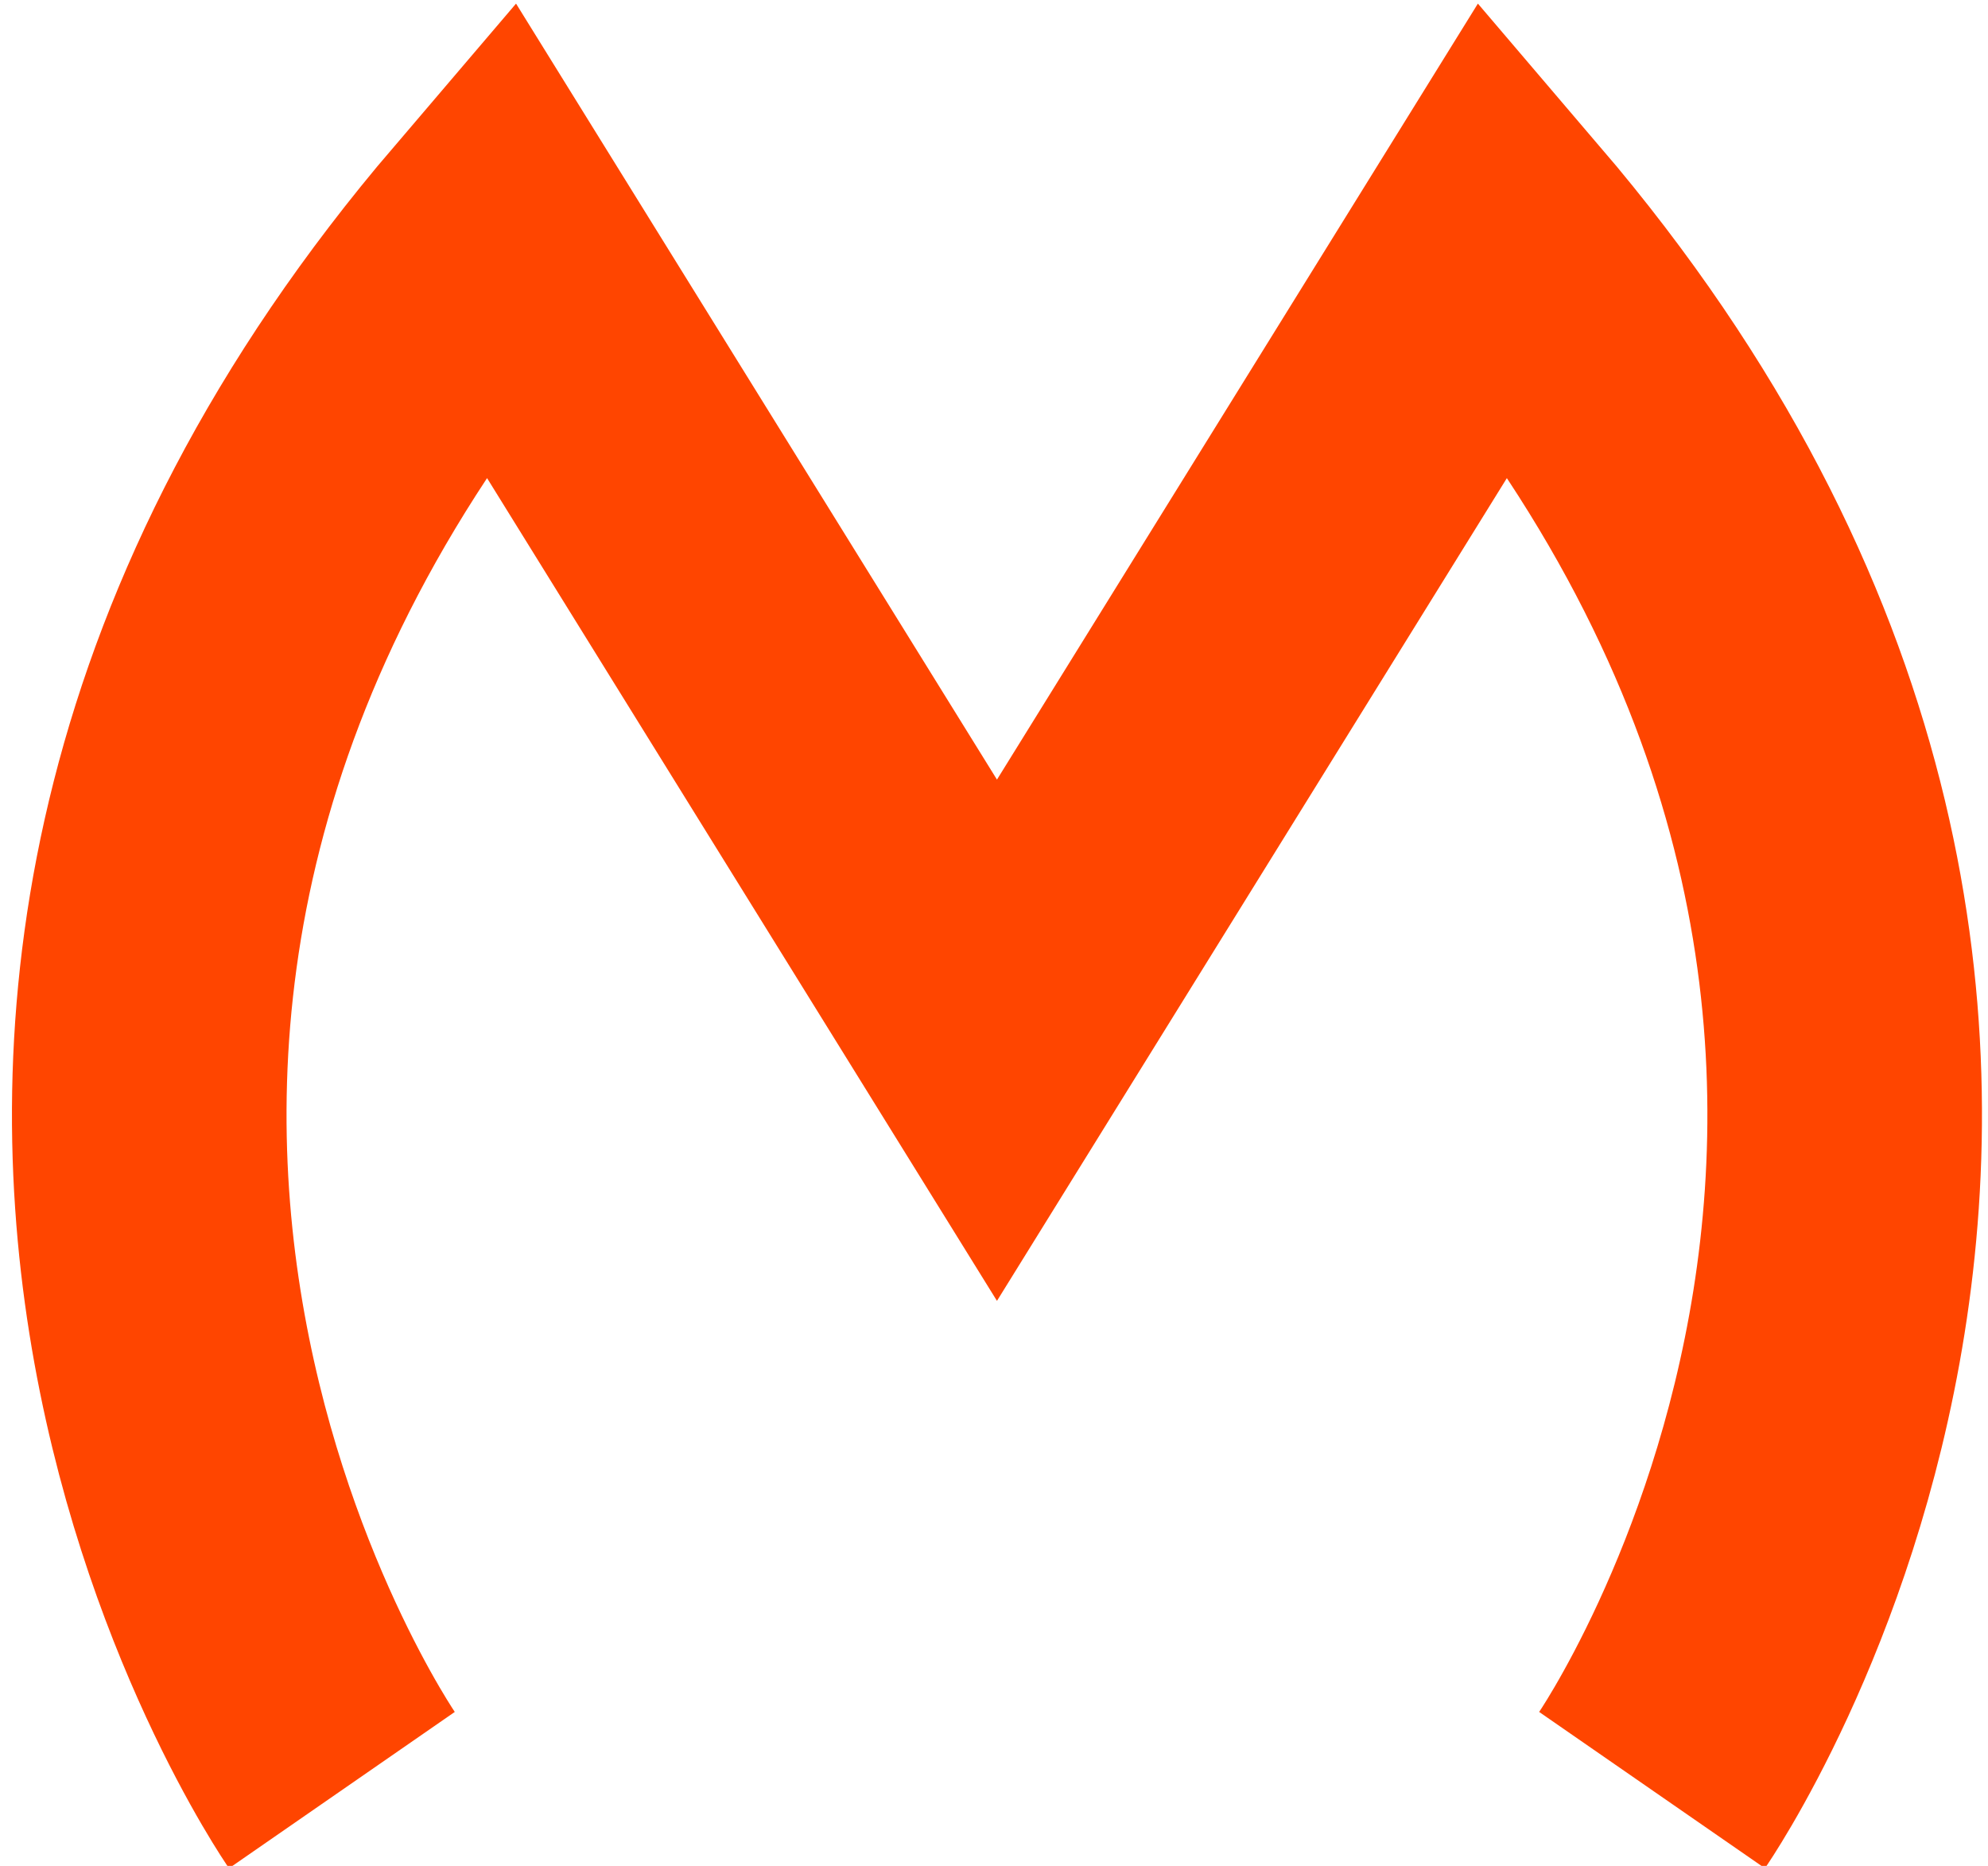 <?xml version="1.0" encoding="UTF-8" standalone="no"?>
<!-- Created with Inkscape (http://www.inkscape.org/) -->

<svg
   xmlns:dc="http://purl.org/dc/elements/1.1/"
   xmlns:cc="http://creativecommons.org/ns#"
   xmlns:rdf="http://www.w3.org/1999/02/22-rdf-syntax-ns#"
   xmlns:svg="http://www.w3.org/2000/svg"
   xmlns="http://www.w3.org/2000/svg"
   xmlns:sodipodi="http://sodipodi.sourceforge.net/DTD/sodipodi-0.dtd"
   xmlns:inkscape="http://www.inkscape.org/namespaces/inkscape"
   width="146mm"
   height="137mm"
   viewBox="0 0 146 137"
   version="1.1"
   id="svg5635"
   inkscape:version="0.92.4 (5da689c313, 2019-01-14)"
   sodipodi:docname="M_logo.svg">
  <defs
     id="defs5629" />
  <sodipodi:namedview
     id="base"
     pagecolor="#ffffff"
     bordercolor="#666666"
     borderopacity="1.0"
     inkscape:pageopacity="0.0"
     inkscape:pageshadow="2"
     inkscape:zoom="0.7"
     inkscape:cx="-126.01583"
     inkscape:cy="535.23198"
     inkscape:document-units="mm"
     inkscape:current-layer="layer1"
     showgrid="false"
     inkscape:window-width="1920"
     inkscape:window-height="1017"
     inkscape:window-x="-8"
     inkscape:window-y="-8"
     inkscape:window-maximized="1"
     inkscape:pagecheckerboard="true" />
  <g
     inkscape:label="Layer 1"
     inkscape:groupmode="layer"
     id="layer1"
     transform="translate(0,-160)">
    <path
       style="fill:none;stroke:#ff4500;stroke-width:20.165;stroke-linecap:butt;stroke-linejoin:miter;stroke-miterlimit:4;stroke-dasharray:none;stroke-opacity:1"
       d="m 25.109,291.434 c 0,0 -38.487,-55.592 11.493,-114.124 l 36.616,59.067 36.616,-59.067 c 49.979,58.532 11.493,114.124 11.493,114.124"
       id="path6207"
       inkscape:connector-curvature="0"
       sodipodi:nodetypes="ccccc" />
  </g>
</svg>
